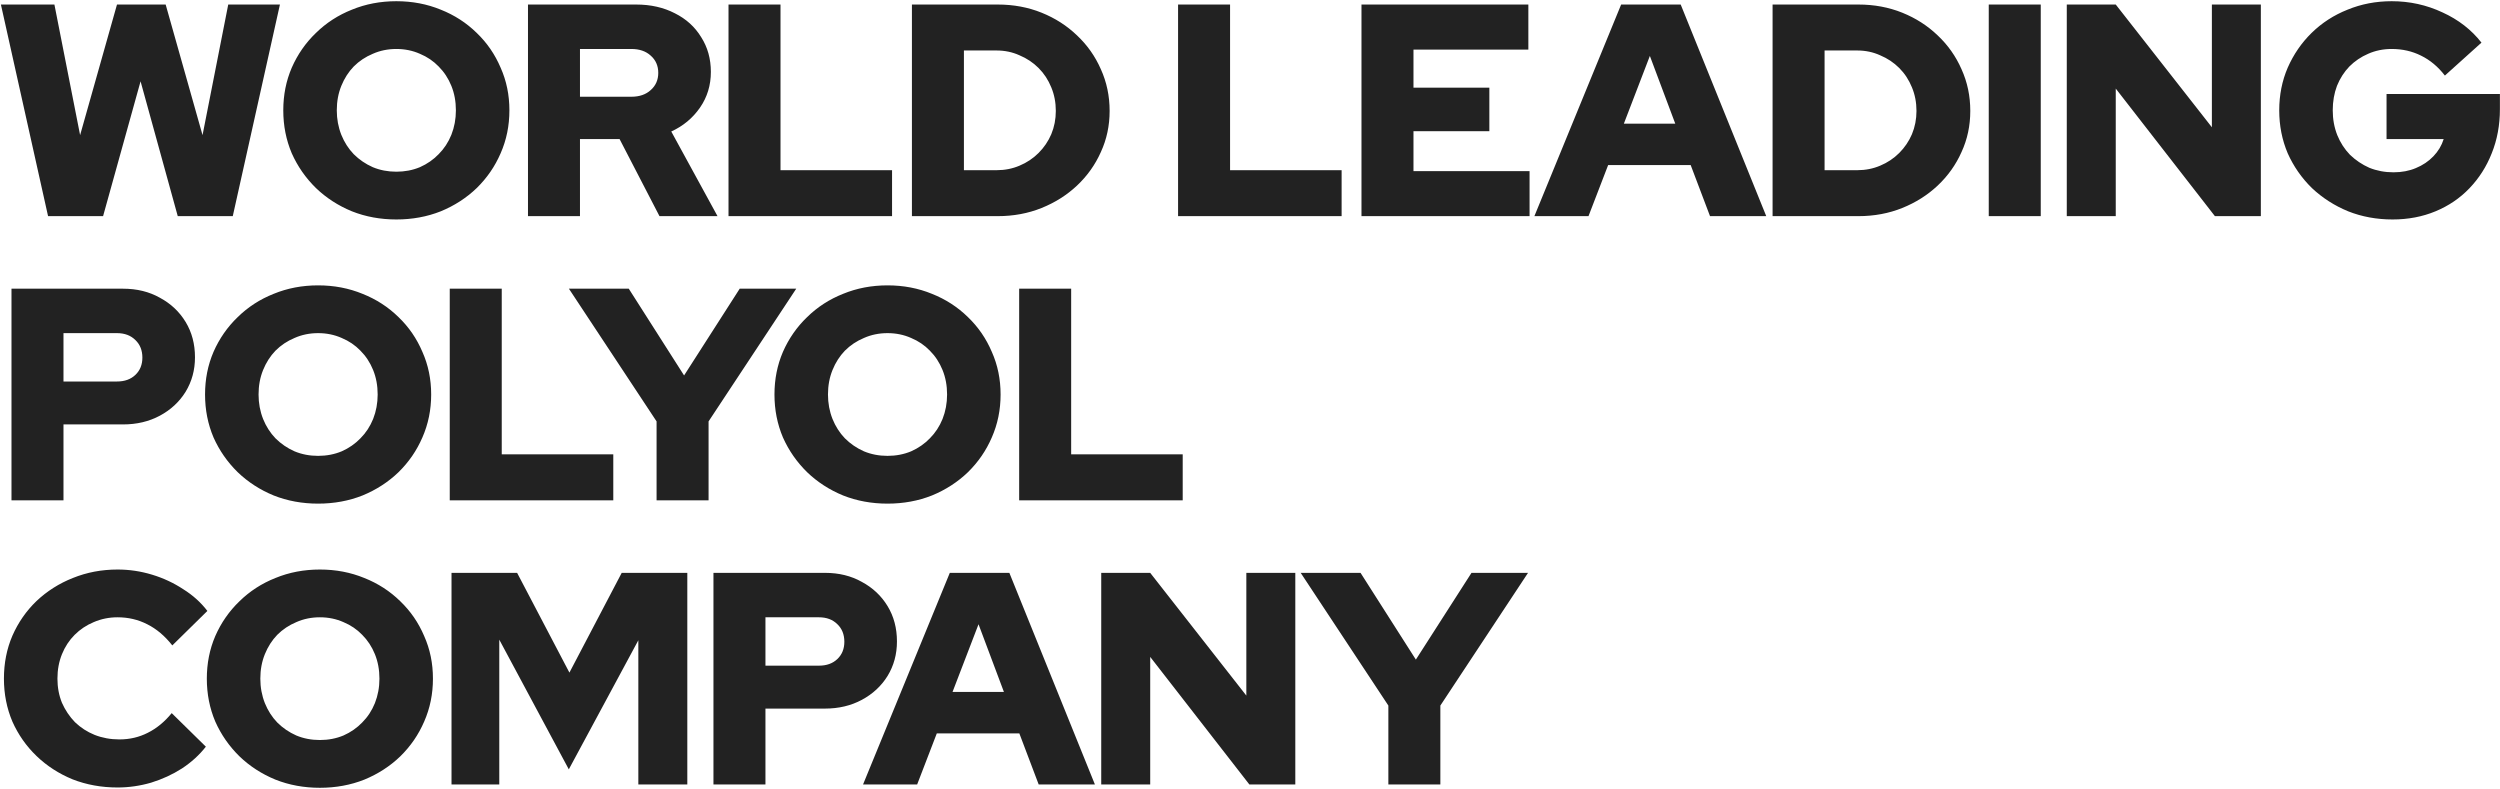 <svg width="1654" height="522" viewBox="0 0 1654 522" fill="none" xmlns="http://www.w3.org/2000/svg">
<path fill-rule="evenodd" clip-rule="evenodd" d="M262.22 145.2C251.687 145.2 241.887 143.4 232.82 139.8C223.754 136.067 215.82 130.933 209.02 124.4C202.22 117.733 196.887 110.067 193.02 101.4C189.287 92.6 187.42 83.133 187.42 73C187.42 62.867 189.287 53.467 193.02 44.8C196.887 36 202.22 28.333 209.02 21.8C215.82 15.133 223.754 10 232.82 6.4C241.887 2.667 251.687 0.8 262.22 0.8C272.754 0.8 282.554 2.667 291.62 6.4C300.687 10 308.62 15.133 315.42 21.8C322.22 28.333 327.487 36 331.22 44.8C335.087 53.467 337.02 62.867 337.02 73C337.02 83.133 335.087 92.6 331.22 101.4C327.487 110.067 322.22 117.733 315.42 124.4C308.62 130.933 300.687 136.067 291.62 139.8C282.554 143.4 272.754 145.2 262.22 145.2ZM262.22 113.6C267.82 113.6 273.02 112.6 277.82 110.6C282.62 108.467 286.754 105.6 290.22 102C293.82 98.4 296.62 94.133 298.62 89.2C300.62 84.133 301.62 78.733 301.62 73C301.62 67.133 300.62 61.733 298.62 56.8C296.62 51.867 293.82 47.6 290.22 44C286.754 40.4 282.62 37.6 277.82 35.6C273.02 33.467 267.82 32.4 262.22 32.4C256.62 32.4 251.42 33.467 246.62 35.6C241.82 37.6 237.62 40.4 234.02 44C230.554 47.6 227.82 51.867 225.82 56.8C223.82 61.733 222.82 67.133 222.82 73C222.82 78.733 223.82 84.133 225.82 89.2C227.82 94.133 230.554 98.4 234.02 102C237.62 105.6 241.82 108.467 246.62 110.6C251.42 112.6 256.62 113.6 262.22 113.6ZM31.8 143L0.6 3H36L53 89.4L77.4 3H109.6L134 89.4L151 3H185.2L154 143H117.6L93 53.8L68.2 143H31.8ZM349.311 3V143H383.711V92H409.911L436.311 143H474.711L444.111 87C451.978 83.4 458.311 78.133 463.111 71.2C467.911 64.267 470.311 56.4 470.311 47.6C470.311 38.933 468.178 31.267 463.911 24.6C459.778 17.8 453.978 12.533 446.511 8.8C439.044 4.933 430.511 3 420.911 3H349.311ZM417.711 64H383.711V32.4H417.711C423.044 32.4 427.311 33.867 430.511 36.8C433.844 39.733 435.511 43.533 435.511 48.2C435.511 52.867 433.844 56.667 430.511 59.6C427.311 62.533 423.044 64 417.711 64ZM481.983 143V3H516.383V112.6H590.183V143H481.983ZM659.327 112.6H637.727V33.4H659.327C664.793 33.4 669.86 34.467 674.527 36.6C679.327 38.6 683.527 41.4 687.127 45C690.727 48.6 693.527 52.867 695.527 57.8C697.527 62.6 698.527 67.8 698.527 73.4C698.527 78.867 697.527 84 695.527 88.8C693.527 93.467 690.727 97.6 687.127 101.2C683.527 104.8 679.327 107.6 674.527 109.6C669.86 111.6 664.793 112.6 659.327 112.6ZM603.327 3V143H660.127C670.527 143 680.193 141.2 689.127 137.6C698.06 134 705.86 129.067 712.527 122.8C719.327 116.4 724.593 109 728.327 100.6C732.193 92.2 734.127 83.133 734.127 73.4C734.127 63.533 732.193 54.333 728.327 45.8C724.593 37.267 719.327 29.8 712.527 23.4C705.86 17 698.06 12 689.127 8.4C680.193 4.8 670.527 3 660.127 3H603.327ZM779.412 143V3H813.813V112.6H887.613V143H779.412ZM900.756 3V143H1011.96V113.2H935.156V86.8H985.356V58H935.156V32.8H1011.16V3H900.756ZM1015.15 143L1072.55 3H1111.95L1168.55 143H1131.35L1118.55 109.2H1063.95L1050.95 143H1015.15ZM1074.35 81.8H1108.35L1091.55 37L1074.35 81.8ZM1228.74 112.6H1207.14V33.4H1228.74C1234.21 33.4 1239.27 34.467 1243.94 36.6C1248.74 38.6 1252.94 41.4 1256.54 45C1260.14 48.6 1262.94 52.867 1264.94 57.8C1266.94 62.6 1267.94 67.8 1267.94 73.4C1267.94 78.867 1266.94 84 1264.94 88.8C1262.94 93.467 1260.14 97.6 1256.54 101.2C1252.94 104.8 1248.74 107.6 1243.94 109.6C1239.27 111.6 1234.21 112.6 1228.74 112.6ZM1172.74 3V143H1229.54C1239.94 143 1249.61 141.2 1258.54 137.6C1267.47 134 1275.27 129.067 1281.94 122.8C1288.74 116.4 1294.01 109 1297.74 100.6C1301.61 92.2 1303.54 83.133 1303.54 73.4C1303.54 63.533 1301.61 54.333 1297.74 45.8C1294.01 37.267 1288.74 29.8 1281.94 23.4C1275.27 17 1267.47 12 1258.54 8.4C1249.61 4.8 1239.94 3 1229.54 3H1172.74ZM1315.76 143V3H1350.16V143H1315.76ZM1367.38 3V143H1399.78V58.6L1465.38 143H1495.78V3H1463.38V84.2L1399.78 3H1367.38ZM1582.94 145.2C1572.41 145.2 1562.61 143.4 1553.54 139.8C1544.48 136.067 1536.48 130.933 1529.54 124.4C1522.74 117.733 1517.41 110.067 1513.54 101.4C1509.81 92.6 1507.94 83.133 1507.94 73C1507.94 62.867 1509.81 53.467 1513.54 44.8C1517.41 36 1522.68 28.333 1529.34 21.8C1536.14 15.133 1544.08 10 1553.14 6.4C1562.21 2.667 1571.94 0.8 1582.34 0.8C1594.21 0.8 1605.41 3.267 1615.94 8.2C1626.48 13 1635.08 19.667 1641.74 28.2L1617.54 50C1613.01 44.133 1607.74 39.733 1601.74 36.8C1595.88 33.867 1589.41 32.4 1582.34 32.4C1576.74 32.4 1571.54 33.467 1566.74 35.6C1562.08 37.6 1557.94 40.4 1554.34 44C1550.88 47.6 1548.14 51.867 1546.14 56.8C1544.28 61.733 1543.34 67.133 1543.34 73C1543.34 78.867 1544.34 84.333 1546.34 89.4C1548.34 94.333 1551.14 98.667 1554.74 102.4C1558.48 106 1562.74 108.867 1567.54 111C1572.48 113 1577.81 114 1583.54 114C1589.01 114 1593.94 113.067 1598.34 111.2C1602.88 109.333 1606.74 106.733 1609.94 103.4C1613.14 100.067 1615.41 96.267 1616.74 92H1578.94V62.2H1653.94V72.2C1653.94 82.733 1652.14 92.467 1648.54 101.4C1645.08 110.2 1640.14 117.933 1633.74 124.6C1627.48 131.133 1620.01 136.2 1611.34 139.8C1602.68 143.4 1593.21 145.2 1582.94 145.2ZM210.462 333.2C199.929 333.2 190.129 331.4 181.062 327.8C171.996 324.067 164.062 318.933 157.262 312.4C150.462 305.733 145.129 298.067 141.262 289.4C137.529 280.6 135.662 271.133 135.662 261C135.662 250.867 137.529 241.467 141.262 232.8C145.129 224 150.462 216.333 157.262 209.8C164.062 203.133 171.996 198 181.062 194.4C190.129 190.667 199.929 188.8 210.462 188.8C220.996 188.8 230.796 190.667 239.862 194.4C248.929 198 256.863 203.133 263.662 209.8C270.462 216.333 275.729 224 279.462 232.8C283.329 241.467 285.263 250.867 285.263 261C285.263 271.133 283.329 280.6 279.462 289.4C275.729 298.067 270.462 305.733 263.662 312.4C256.863 318.933 248.929 324.067 239.862 327.8C230.796 331.4 220.996 333.2 210.462 333.2ZM210.462 301.6C216.062 301.6 221.262 300.6 226.062 298.6C230.862 296.467 234.996 293.6 238.463 290C242.062 286.4 244.862 282.133 246.862 277.2C248.862 272.133 249.862 266.733 249.862 261C249.862 255.133 248.862 249.733 246.862 244.8C244.862 239.867 242.062 235.6 238.463 232C234.996 228.4 230.862 225.6 226.062 223.6C221.262 221.467 216.062 220.4 210.462 220.4C204.862 220.4 199.662 221.467 194.862 223.6C190.062 225.6 185.862 228.4 182.262 232C178.796 235.6 176.062 239.867 174.062 244.8C172.062 249.733 171.062 255.133 171.062 261C171.062 266.733 172.062 272.133 174.062 277.2C176.062 282.133 178.796 286.4 182.262 290C185.862 293.6 190.062 296.467 194.862 298.6C199.662 300.6 204.862 301.6 210.462 301.6ZM7.6 331V191H81.4C90.6 191 98.733 193 105.8 197C113 200.867 118.667 206.2 122.8 213C126.933 219.8 129 227.6 129 236.4C129 244.8 126.933 252.4 122.8 259.2C118.667 265.867 113 271.133 105.8 275C98.6 278.867 90.467 280.8 81.4 280.8H42V331H7.6ZM42 252.4H77.4C82.467 252.4 86.533 250.933 89.6 248C92.667 245.067 94.2 241.267 94.2 236.6C94.2 231.8 92.667 227.933 89.6 225C86.533 221.933 82.467 220.4 77.4 220.4H42V252.4ZM331.953 191H297.553V331H405.753V300.6H331.953V191ZM434.391 331V278.8L376.391 191H415.991L452.591 248.4L489.391 191H526.791L468.791 278.8V331H434.391ZM557.789 327.8C566.856 331.4 576.656 333.2 587.189 333.2C597.722 333.2 607.522 331.4 616.589 327.8C625.656 324.067 633.589 318.933 640.389 312.4C647.189 305.733 652.456 298.067 656.189 289.4C660.056 280.6 661.989 271.133 661.989 261C661.989 250.867 660.056 241.467 656.189 232.8C652.456 224 647.189 216.333 640.389 209.8C633.589 203.133 625.656 198 616.589 194.4C607.522 190.667 597.722 188.8 587.189 188.8C576.656 188.8 566.856 190.667 557.789 194.4C548.722 198 540.789 203.133 533.989 209.8C527.189 216.333 521.856 224 517.989 232.8C514.256 241.467 512.389 250.867 512.389 261C512.389 271.133 514.256 280.6 517.989 289.4C521.856 298.067 527.189 305.733 533.989 312.4C540.789 318.933 548.722 324.067 557.789 327.8ZM602.789 298.6C597.989 300.6 592.789 301.6 587.189 301.6C581.589 301.6 576.389 300.6 571.589 298.6C566.789 296.467 562.589 293.6 558.989 290C555.522 286.4 552.789 282.133 550.789 277.2C548.789 272.133 547.789 266.733 547.789 261C547.789 255.133 548.789 249.733 550.789 244.8C552.789 239.867 555.522 235.6 558.989 232C562.589 228.4 566.789 225.6 571.589 223.6C576.389 221.467 581.589 220.4 587.189 220.4C592.789 220.4 597.989 221.467 602.789 223.6C607.589 225.6 611.722 228.4 615.189 232C618.789 235.6 621.589 239.867 623.589 244.8C625.589 249.733 626.589 255.133 626.589 261C626.589 266.733 625.589 272.133 623.589 277.2C621.589 282.133 618.789 286.4 615.189 290C611.722 293.6 607.589 296.467 602.789 298.6ZM674.28 191H708.68V300.6H782.48V331H674.28V191ZM77.8 521C67.133 521 57.2 519.2 48 515.6C38.933 511.867 31 506.733 24.2 500.2C17.4 493.667 12.067 486.067 8.2 477.4C4.467 468.6 2.6 459.133 2.6 449C2.6 438.733 4.467 429.267 8.2 420.6C12.067 411.8 17.4 404.133 24.2 397.6C31.133 391.067 39.133 386 48.2 382.4C57.4 378.667 67.267 376.8 77.8 376.8C85.533 376.8 93.133 377.933 100.6 380.2C108.067 382.467 114.933 385.667 121.2 389.8C127.6 393.8 132.933 398.6 137.2 404.2L114 427C109.067 420.733 103.533 416.067 97.4 413C91.4 409.933 84.867 408.4 77.8 408.4C72.2 408.4 66.933 409.467 62 411.6C57.2 413.6 53 416.4 49.4 420C45.8 423.6 43 427.867 41 432.8C39 437.733 38 443.133 38 449C38 454.733 39 460.067 41 465C43.133 469.8 46 474.067 49.6 477.8C53.333 481.4 57.667 484.2 62.6 486.2C67.667 488.2 73.133 489.2 79 489.2C85.8 489.2 92.067 487.733 97.8 484.8C103.667 481.867 108.933 477.533 113.6 471.8L136.2 494C131.933 499.467 126.667 504.267 120.4 508.4C114.133 512.4 107.333 515.533 100 517.8C92.667 519.933 85.267 521 77.8 521ZM211.634 521.2C201.101 521.2 191.301 519.4 182.234 515.8C173.168 512.067 165.234 506.933 158.434 500.4C151.634 493.733 146.301 486.067 142.434 477.4C138.701 468.6 136.834 459.133 136.834 449C136.834 438.867 138.701 429.467 142.434 420.8C146.301 412 151.634 404.333 158.434 397.8C165.234 391.133 173.168 386 182.234 382.4C191.301 378.667 201.101 376.8 211.634 376.8C222.168 376.8 231.968 378.667 241.034 382.4C250.101 386 258.034 391.133 264.834 397.8C271.634 404.333 276.901 412 280.634 420.8C284.501 429.467 286.434 438.867 286.434 449C286.434 459.133 284.501 468.6 280.634 477.4C276.901 486.067 271.634 493.733 264.834 500.4C258.034 506.933 250.101 512.067 241.034 515.8C231.968 519.4 222.168 521.2 211.634 521.2ZM211.634 489.6C217.234 489.6 222.434 488.6 227.234 486.6C232.034 484.467 236.168 481.6 239.634 478C243.234 474.4 246.034 470.133 248.034 465.2C250.034 460.133 251.034 454.733 251.034 449C251.034 443.133 250.034 437.733 248.034 432.8C246.034 427.867 243.234 423.6 239.634 420C236.168 416.4 232.034 413.6 227.234 411.6C222.434 409.467 217.234 408.4 211.634 408.4C206.034 408.4 200.834 409.467 196.034 411.6C191.234 413.6 187.034 416.4 183.434 420C179.968 423.6 177.234 427.867 175.234 432.8C173.234 437.733 172.234 443.133 172.234 449C172.234 454.733 173.234 460.133 175.234 465.2C177.234 470.133 179.968 474.4 183.434 478C187.034 481.6 191.234 484.467 196.034 486.6C200.834 488.6 206.034 489.6 211.634 489.6ZM342.125 379H298.725V519H330.325V423.2L376.325 509L422.325 423.6V519H454.725V379H411.325L376.725 445L342.125 379ZM472.022 379H545.822C555.022 379 563.155 381 570.222 385C577.422 388.867 583.089 394.2 587.222 401C591.355 407.8 593.422 415.6 593.422 424.4C593.422 432.8 591.355 440.4 587.222 447.2C583.089 453.867 577.422 459.133 570.222 463C563.022 466.867 554.889 468.8 545.822 468.8H506.422V519H472.022V379ZM506.422 440.4H541.822C546.889 440.4 550.955 438.933 554.022 436C557.089 433.067 558.622 429.267 558.622 424.6C558.622 419.8 557.089 415.933 554.022 413C550.955 409.933 546.889 408.4 541.822 408.4H506.422V440.4ZM667.791 379H628.391L570.991 519H606.791L619.791 485.2H674.391L687.191 519H724.391L667.791 379ZM664.191 457.8H630.191L647.391 413L664.191 457.8ZM728.577 379H760.977L824.577 460.2V379H856.977V519H826.577L760.977 434.6V519H728.577V379ZM918.539 466.8V519H952.939V466.8L1010.94 379H973.539L936.739 436.4L900.139 379H860.539L918.539 466.8Z" fill="#222222"/>
</svg>

